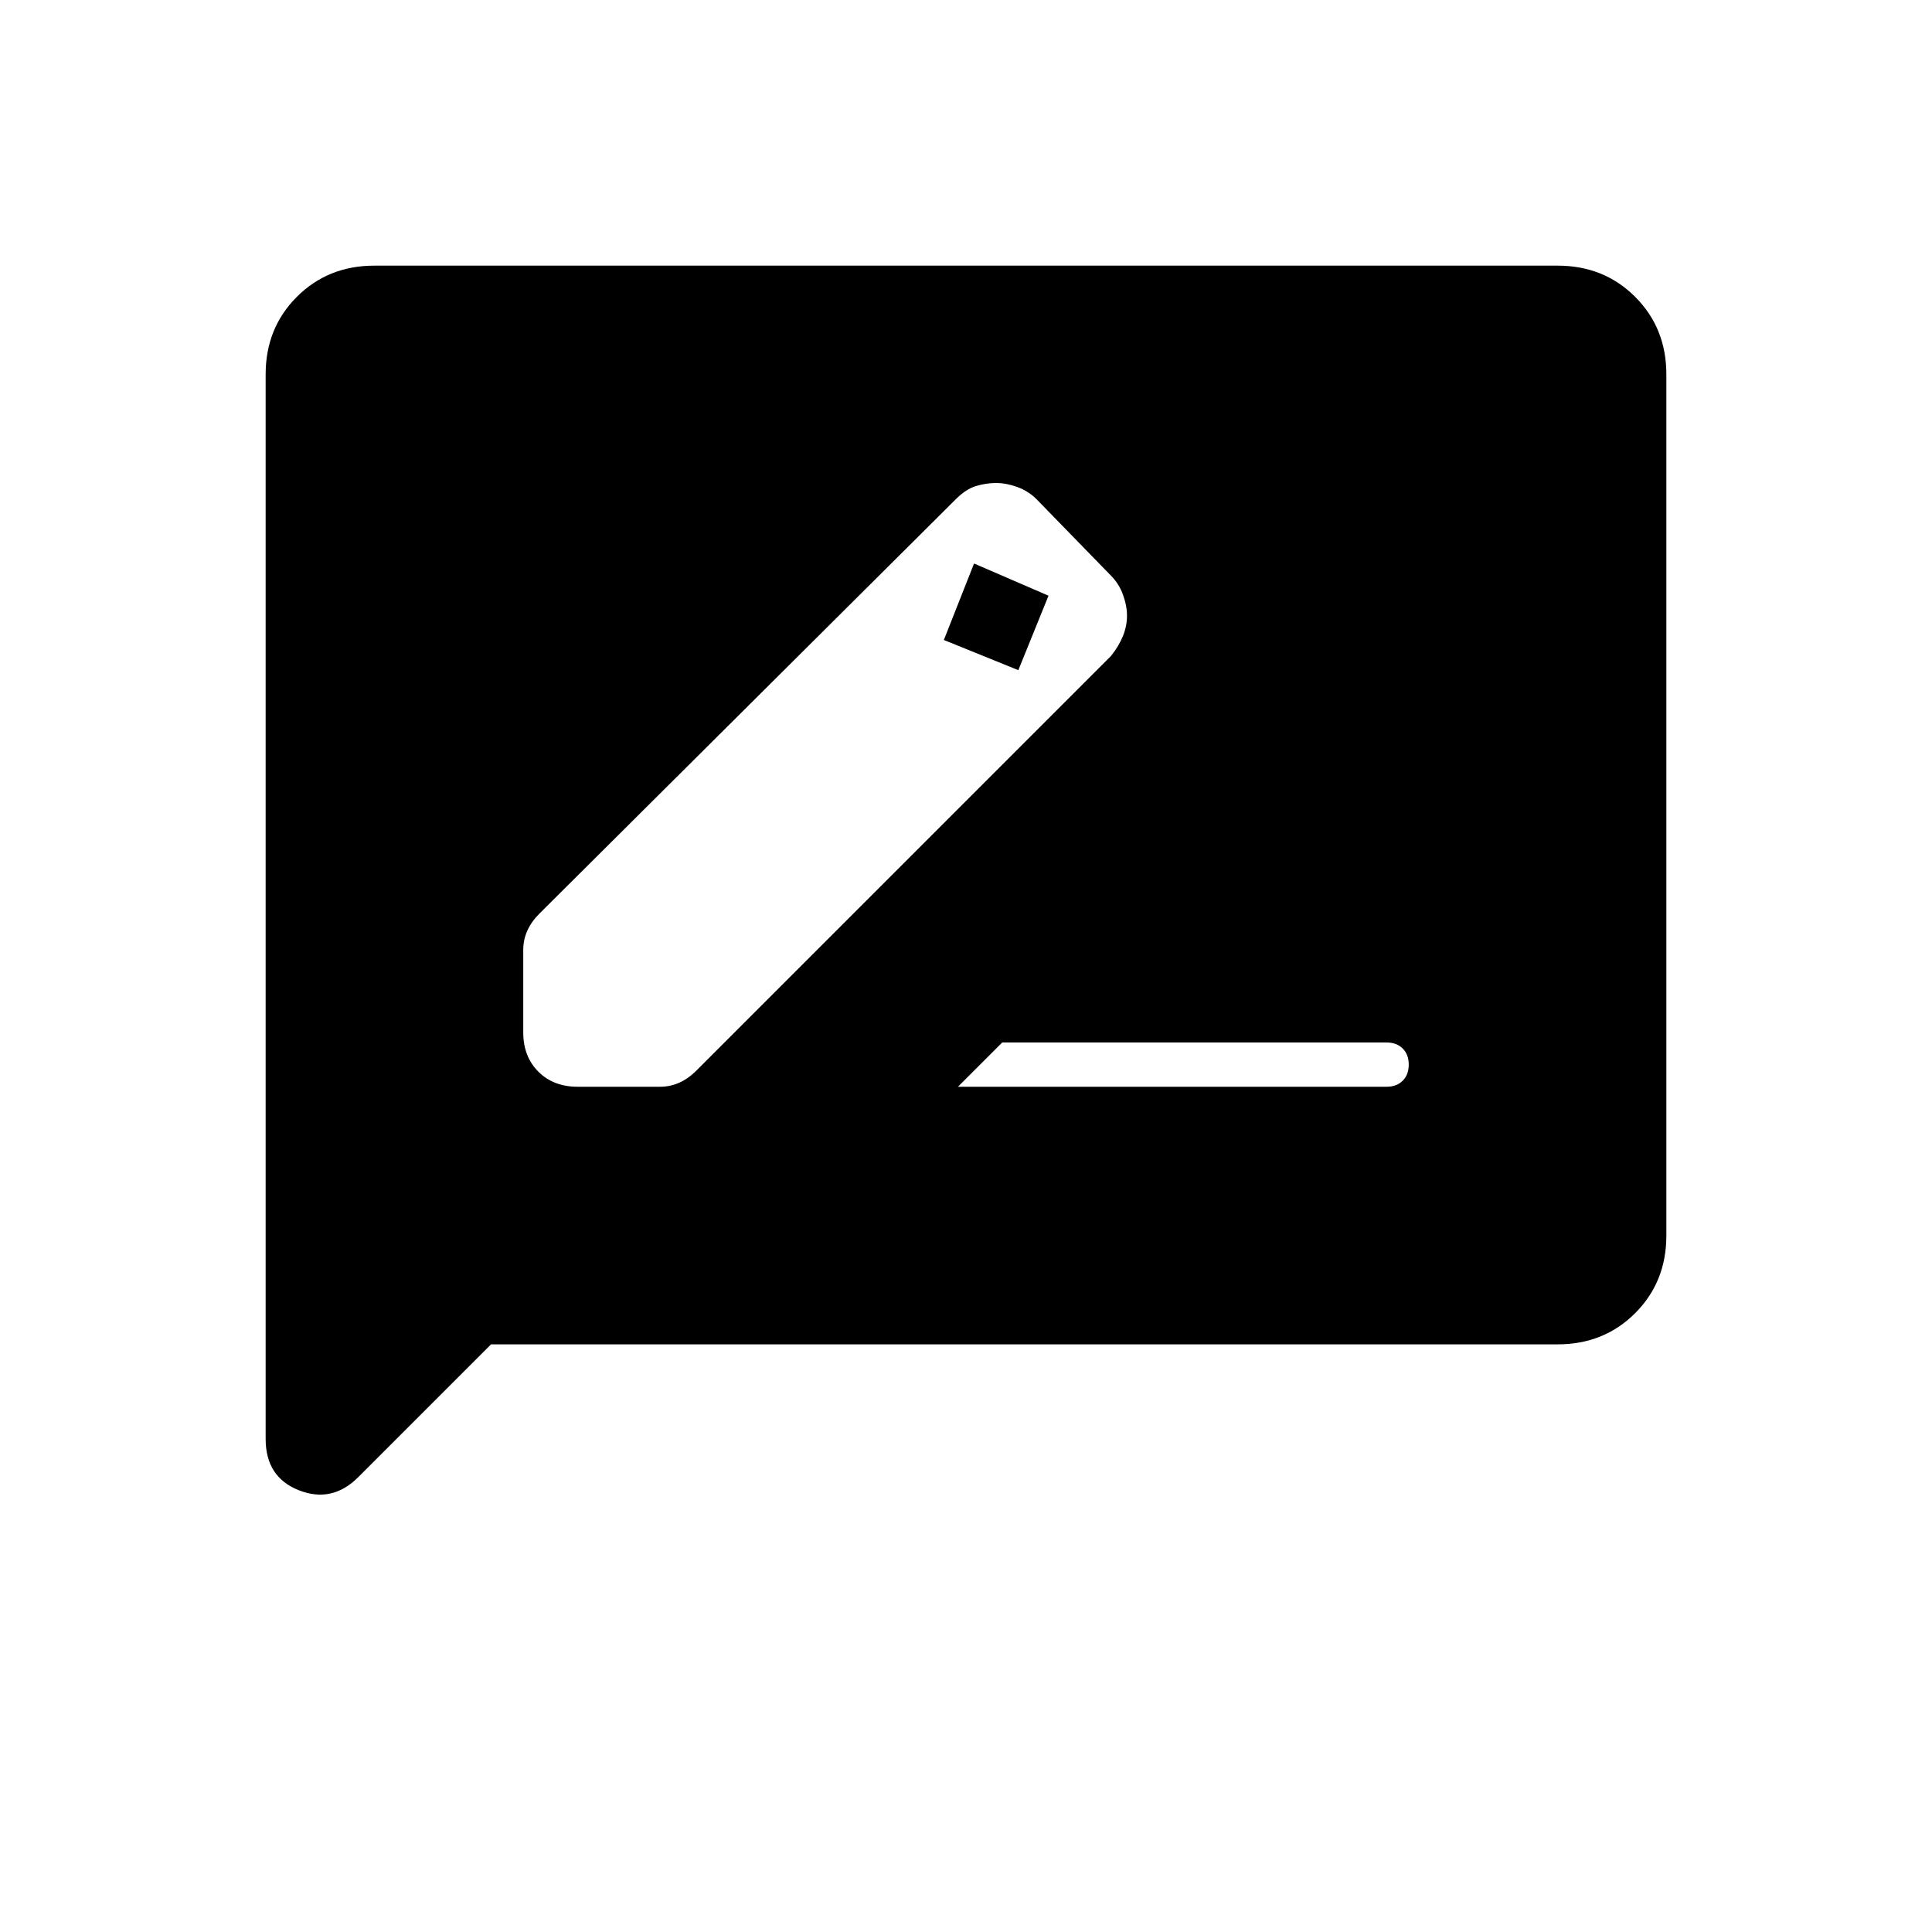 <svg xmlns="http://www.w3.org/2000/svg" width="48" height="48" viewBox="0 -960 960 960"><path d="M287-420h41q5 0 9.5-2t8.5-6l206-206q4-5 6-10t2-10q0-5-2-10.5t-6-9.5l-37-38q-4-4-9.5-6t-10.5-2q-5 0-10 1.5t-10 6.5L268-506q-4 4-6 8.5t-2 9.5v41q0 12 7.5 19.5T287-420Zm219-207-37-15 15-38 37 16-15 37Zm-30 207h213q5 0 8-3t3-8q0-5-3-8t-8-3H498l-22 22ZM244-292l-66 66q-13 13-29.5 6.5T132-245v-529q0-23 15.5-38.5T186-828h588q23 0 38.5 15.5T828-774v428q0 23-15.5 38.5T774-292H244Z"/></svg>